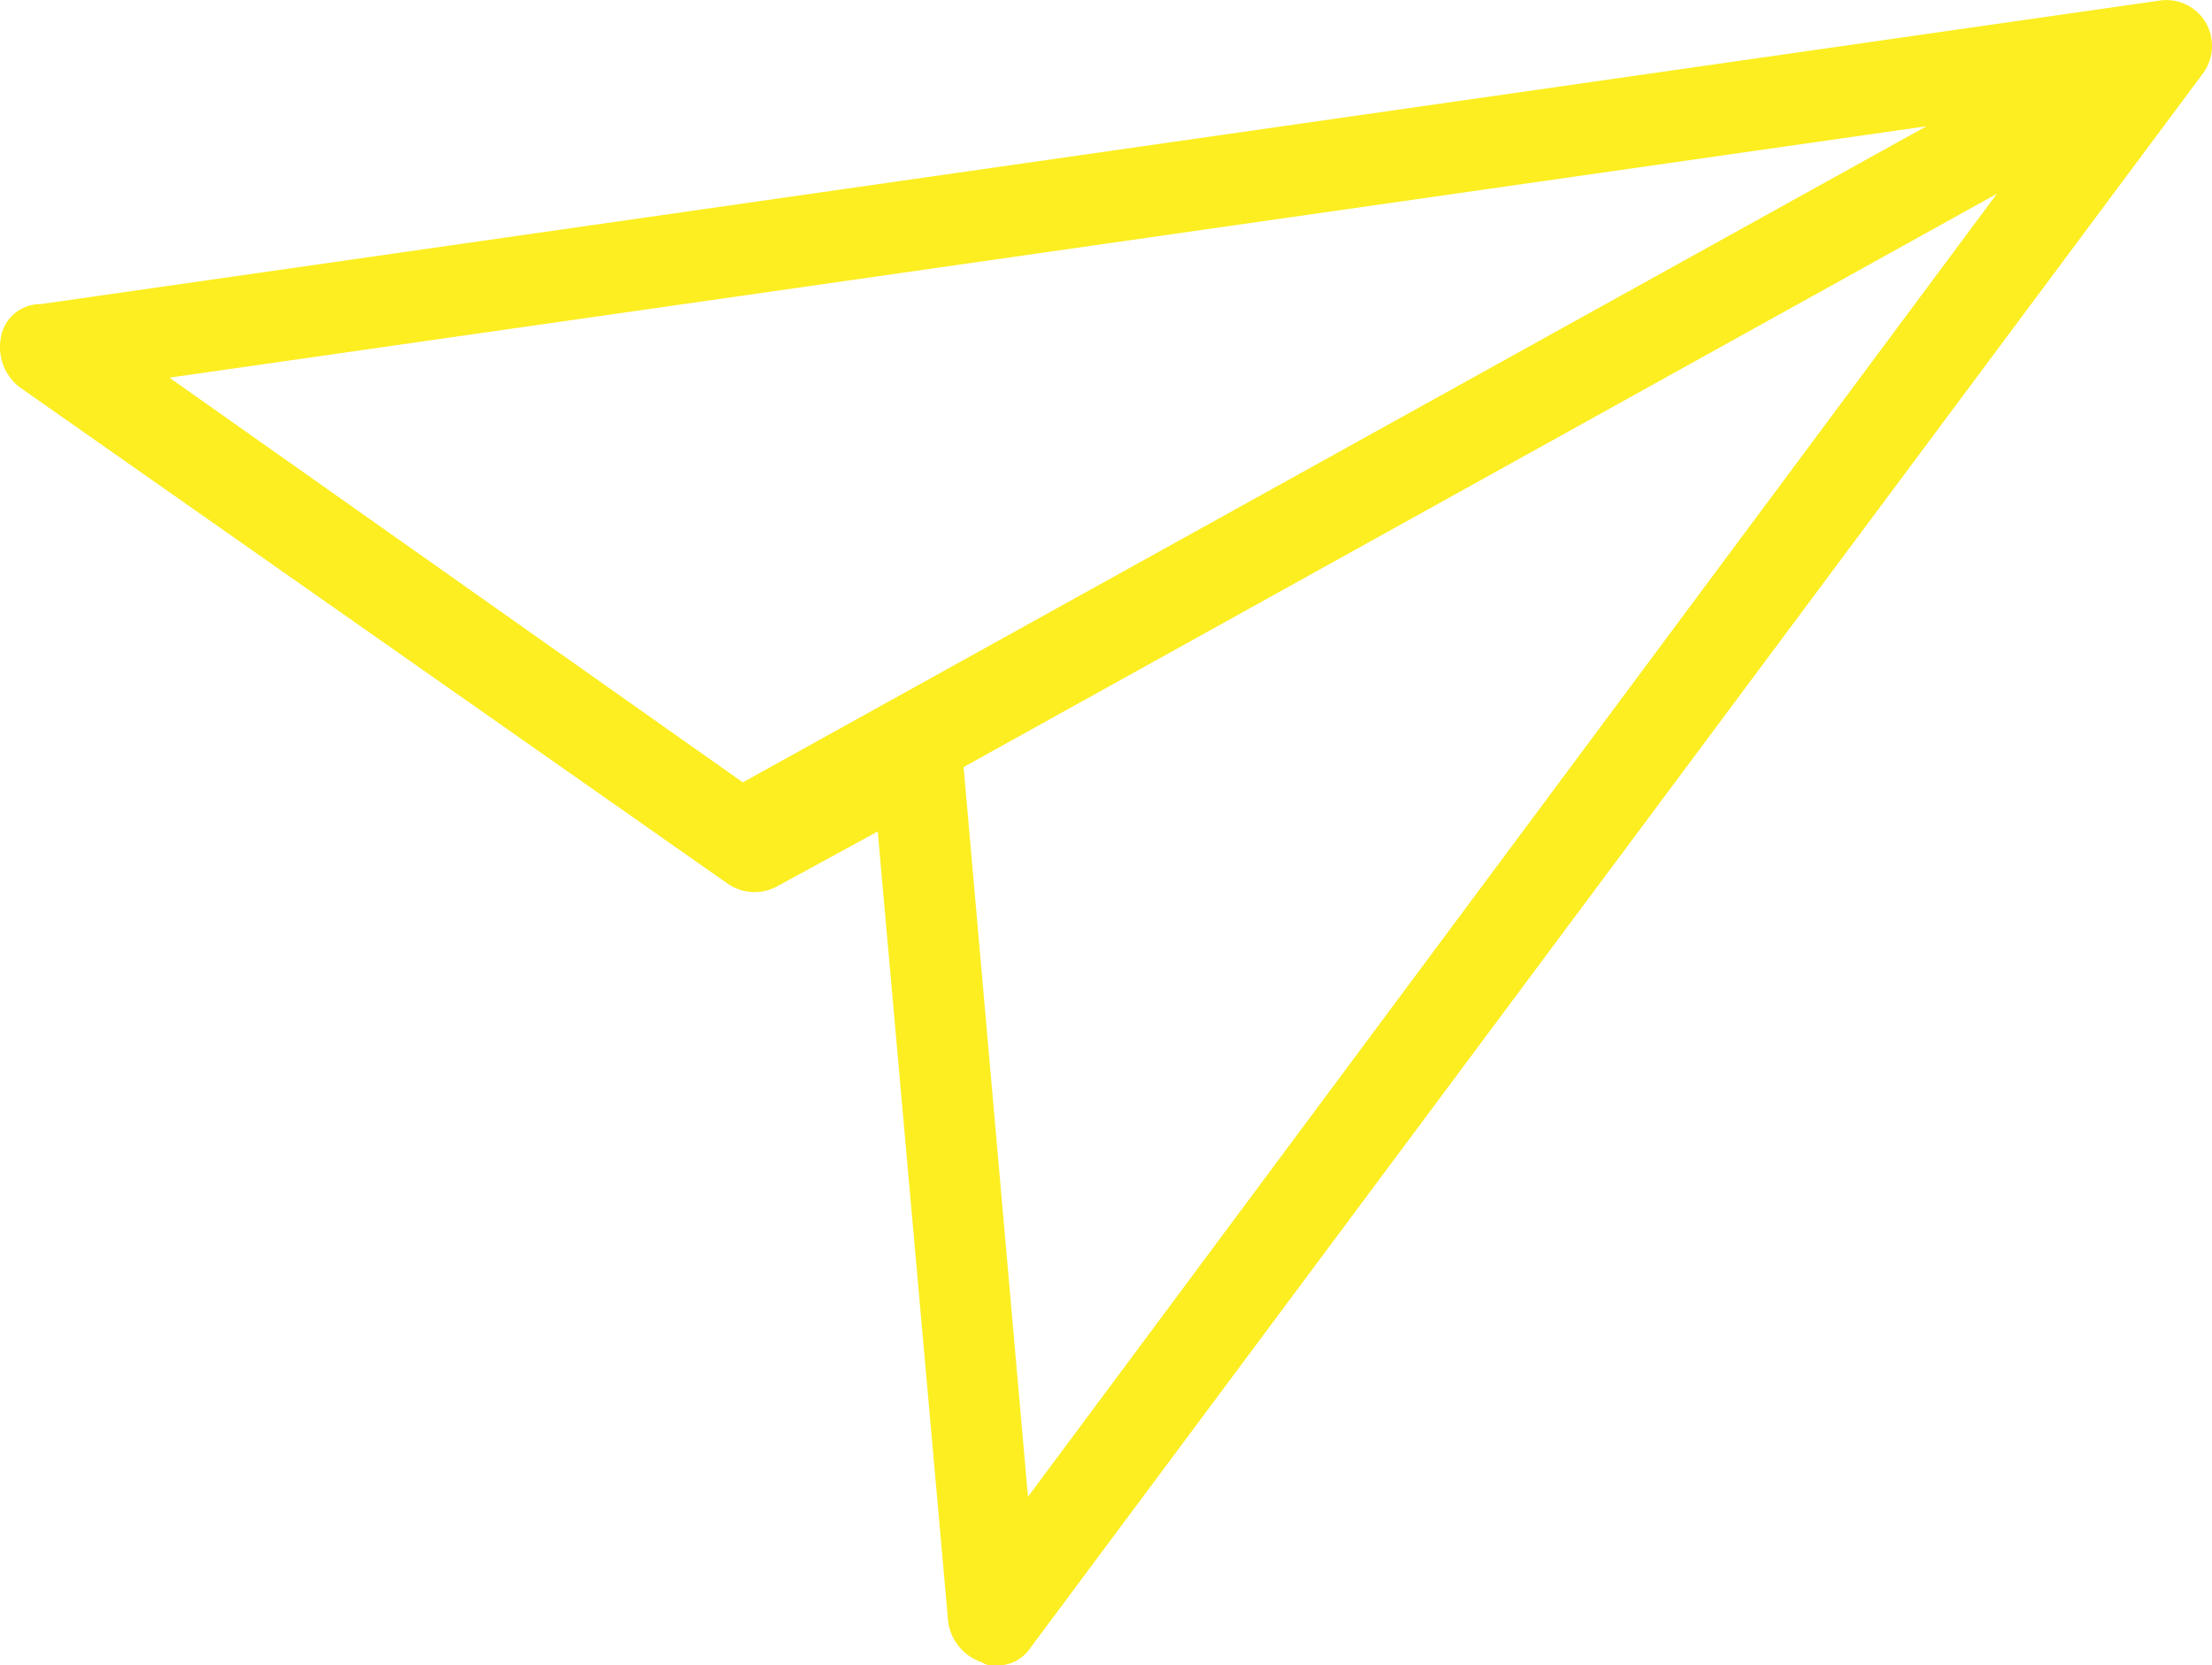 <svg xmlns="http://www.w3.org/2000/svg" width="201.203" height="151.502" viewBox="0 0 201.203 151.502">
  <path id="Path_1" data-name="Path 1" d="M1159.368,240.546a1.678,1.678,0,0,1-1.116-.279,4.549,4.549,0,0,1-3.068-3.626l-6.415-71.959-9.2,5.02a4.3,4.3,0,0,1-4.462-.279l-64.429-45.183a4.627,4.627,0,0,1-1.673-4.463,3.628,3.628,0,0,1,3.626-3.068L1265.354,89.1a4.15,4.15,0,0,1,4.184,1.952,4.222,4.222,0,0,1-.279,4.742L1162.715,238.872A3.651,3.651,0,0,1,1159.368,240.546Zm-2.789-81.721,5.857,66.381,88.136-118.538ZM1084.341,123.4l52.156,36.816,107.66-59.687Z" transform="translate(-1068.931 -89.044)" fill="#fcee21"/>
</svg>
